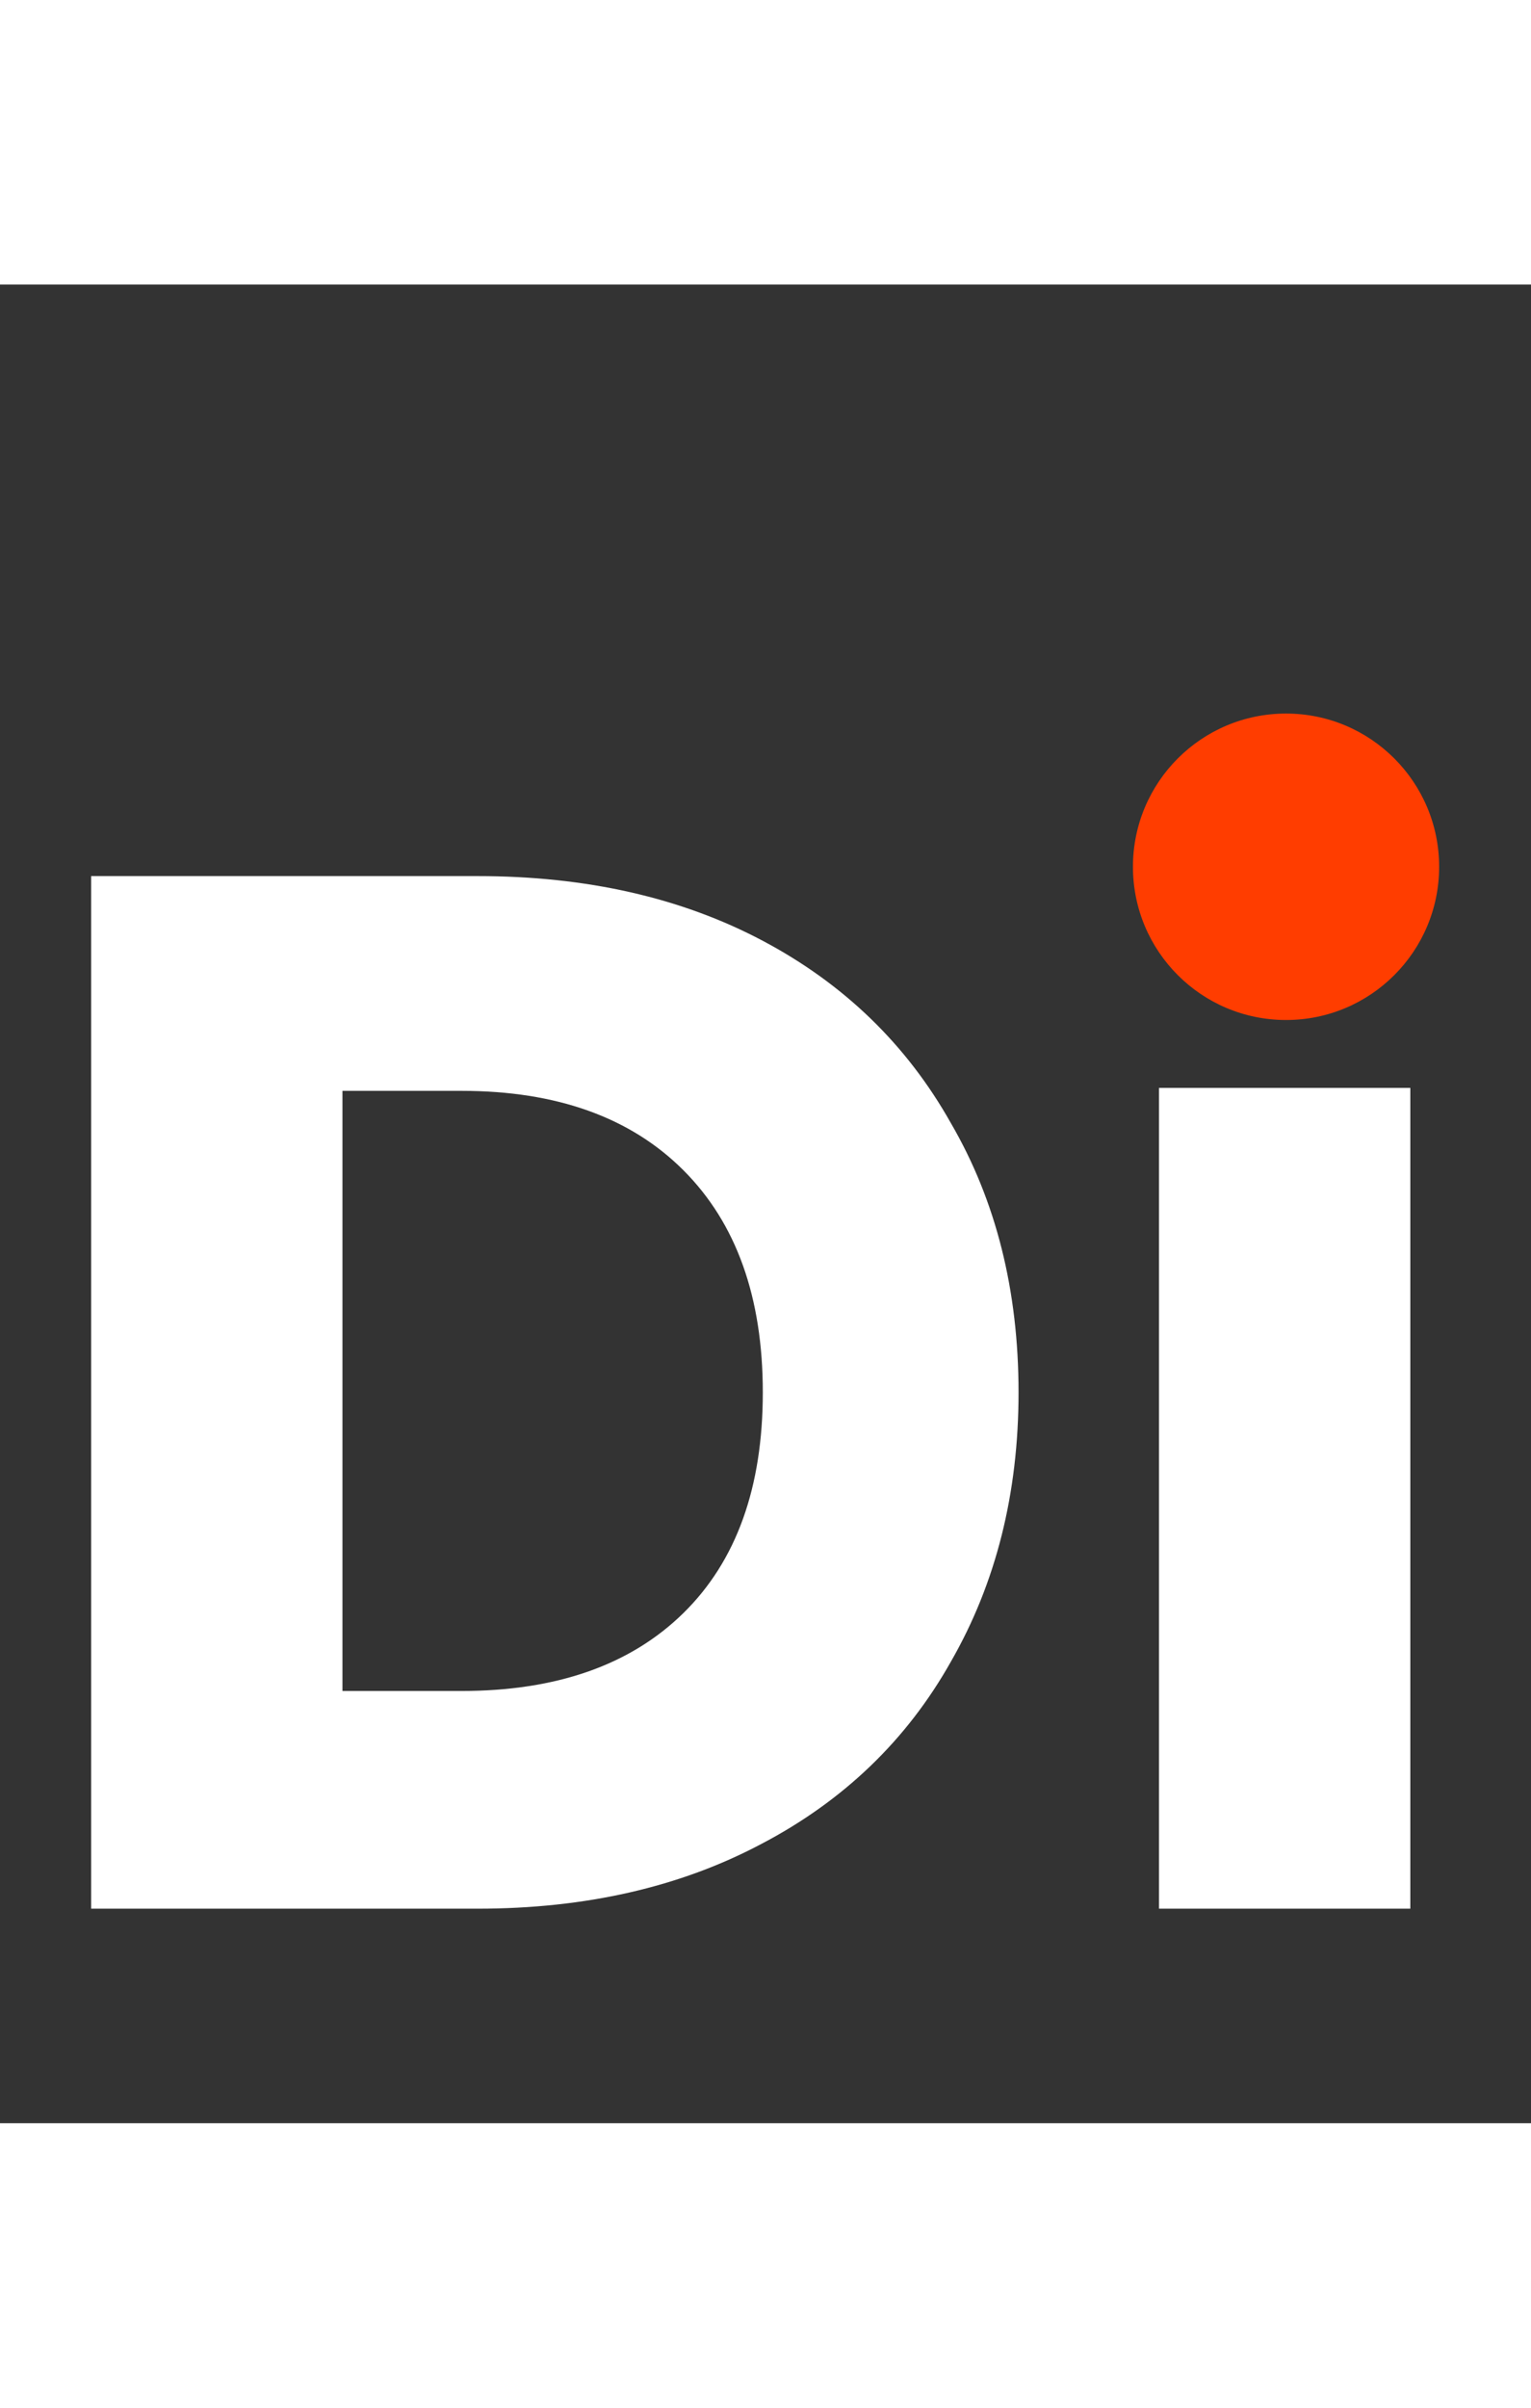 <svg width="35" height="55" viewBox="0 0 50 60" fill="none" xmlns="http://www.w3.org/2000/svg">
<rect x="0" y="0" width="50" height="60" fill="#333333" stroke="none"/>
<path d="M15.6 19.304C19.152 19.304 22.256 20.008 24.912 21.416C27.568 22.824 29.616 24.808 31.056 27.368C32.528 29.896 33.264 32.824 33.264 36.152C33.264 39.448 32.528 42.376 31.056 44.936C29.616 47.496 27.552 49.48 24.864 50.888C22.208 52.296 19.12 53 15.6 53H2.976V19.304H15.6ZM15.072 45.896C18.176 45.896 20.592 45.048 22.32 43.352C24.048 41.656 24.912 39.256 24.912 36.152C24.912 33.048 24.048 30.632 22.32 28.904C20.592 27.176 18.176 26.312 15.072 26.312H11.184V45.896H15.072ZM41.979 23.432C40.539 23.432 39.355 23.016 38.427 22.184C37.531 21.32 37.083 20.264 37.083 19.016C37.083 17.736 37.531 16.68 38.427 15.848C39.355 14.984 40.539 14.552 41.979 14.552C43.387 14.552 44.539 14.984 45.435 15.848C46.363 16.68 46.827 17.736 46.827 19.016C46.827 20.264 46.363 21.32 45.435 22.184C44.539 23.016 43.387 23.432 41.979 23.432ZM46.059 26.216V53H37.851V26.216H46.059Z" fill="white"/>
<circle cx="42" cy="19" r="5" fill="#FF3D00"/>
</svg>
